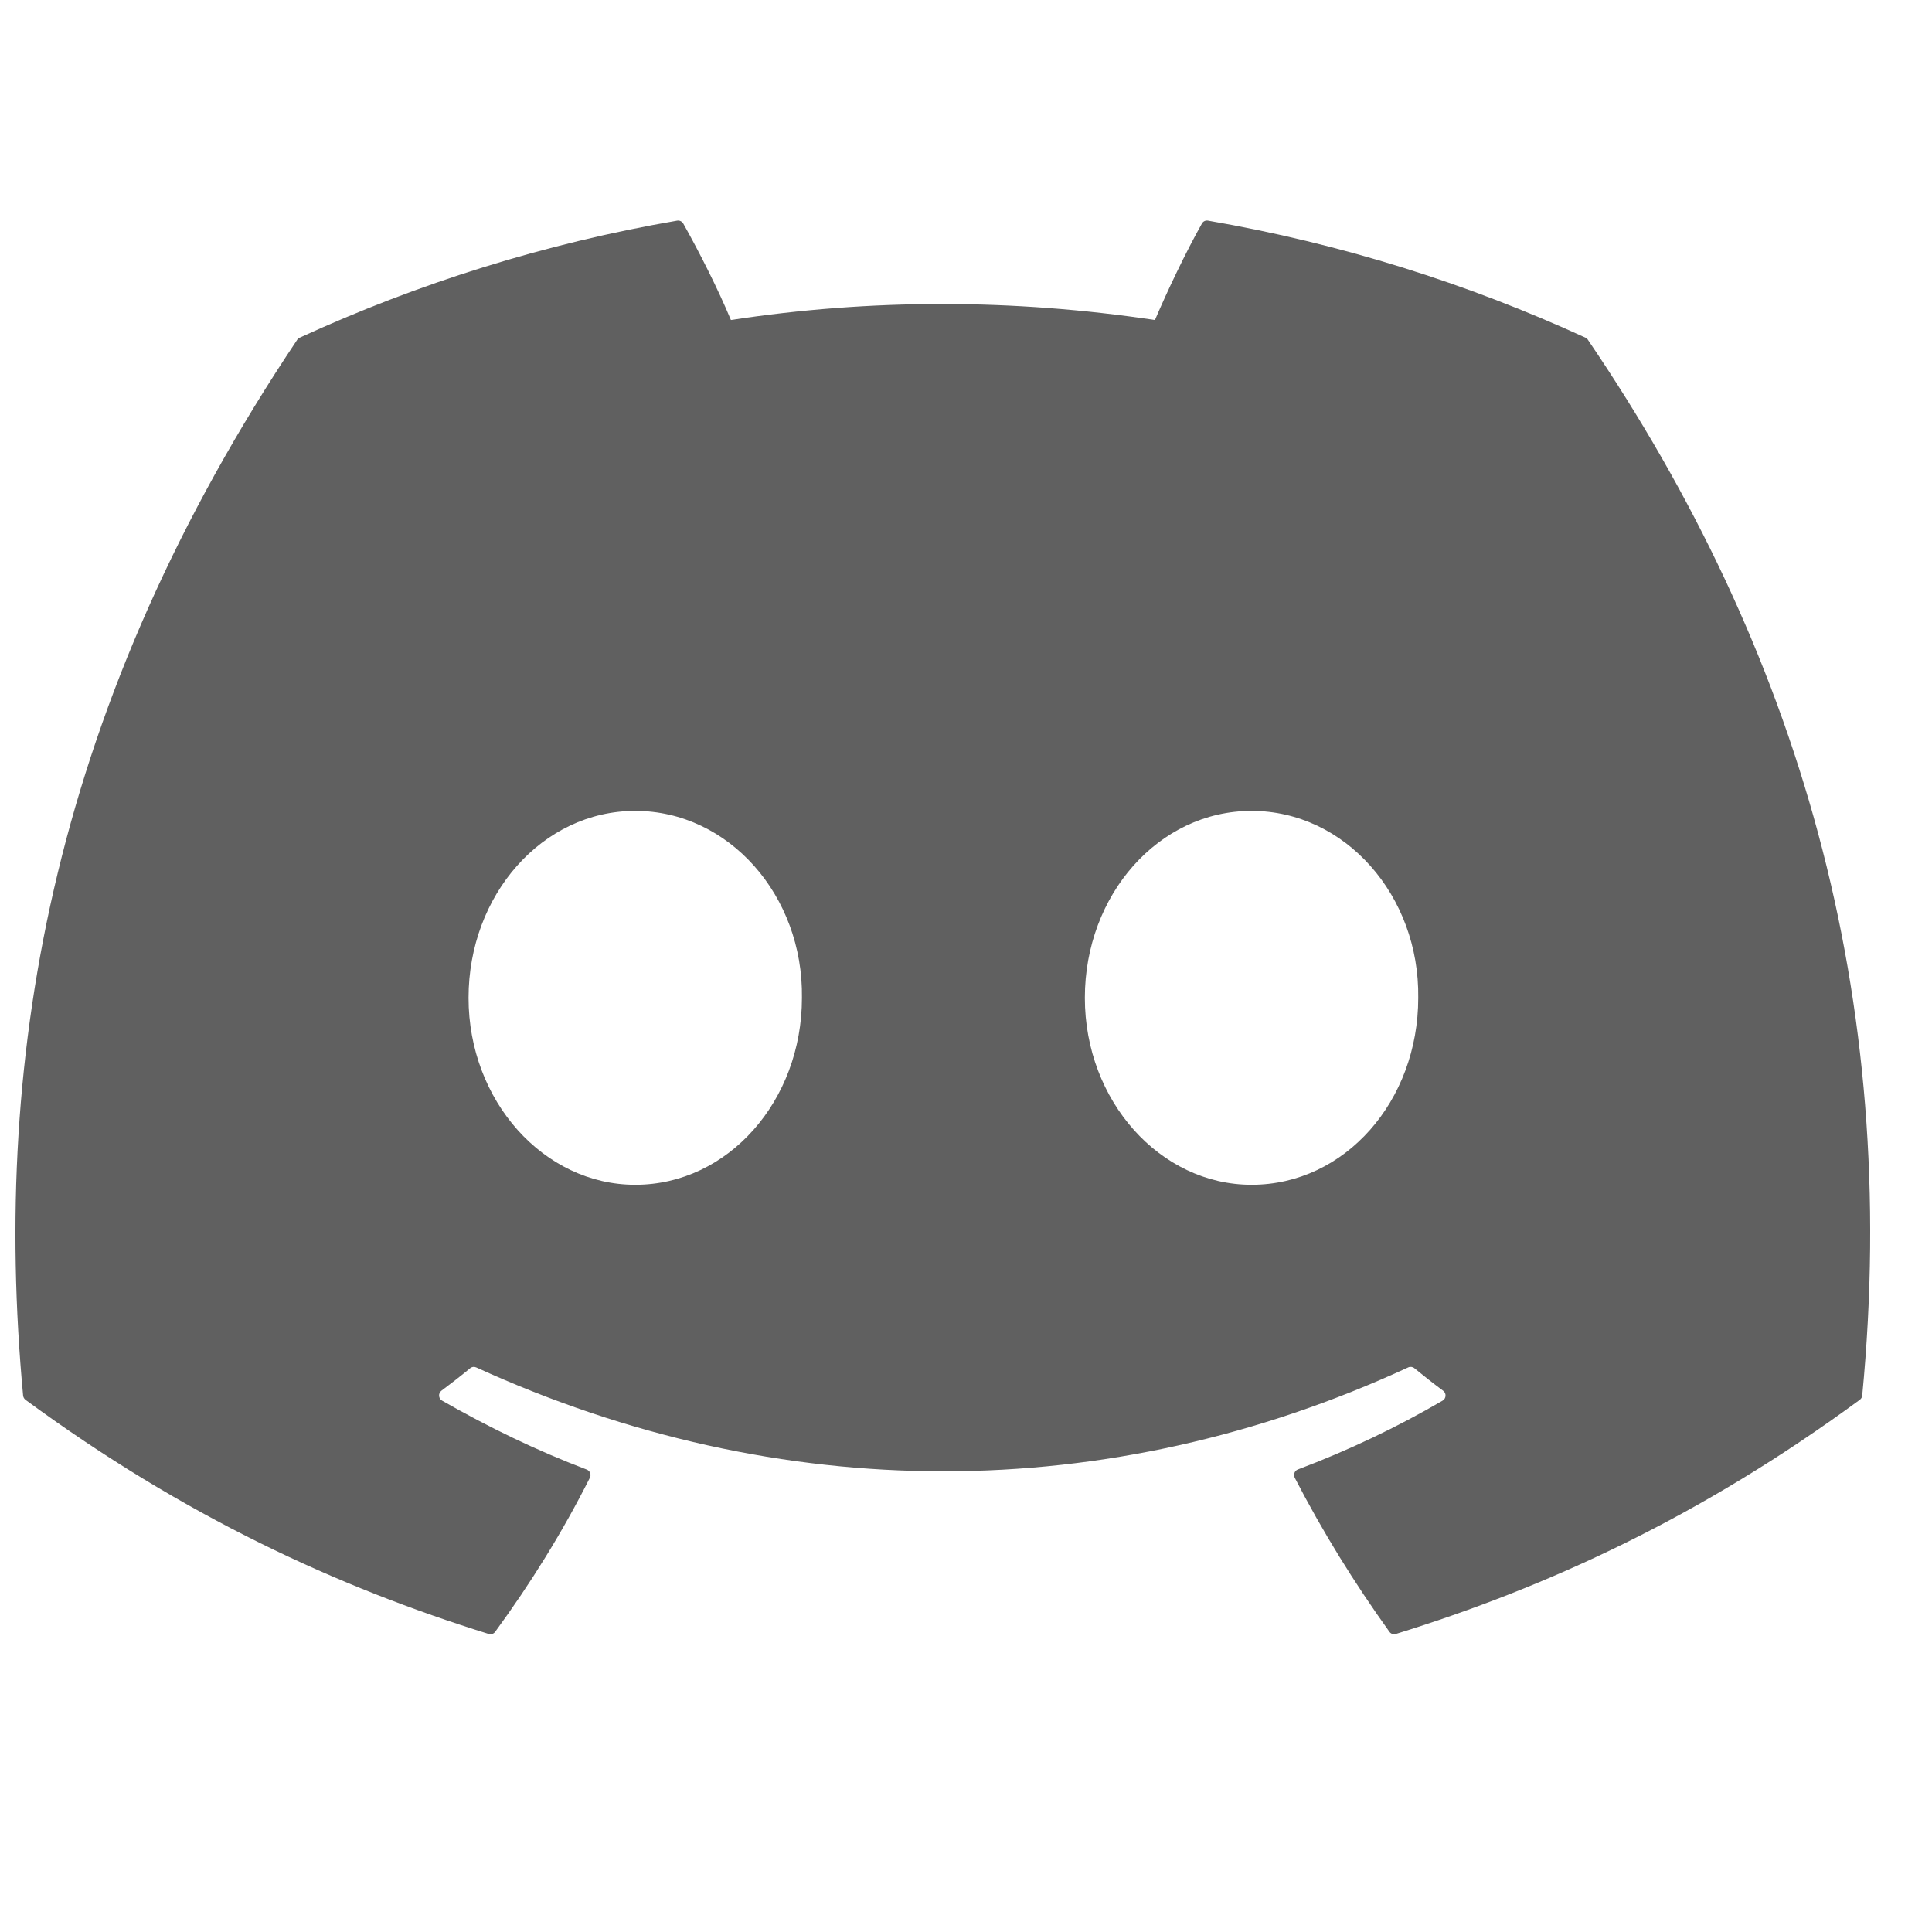 <svg viewBox="0 0 25 25" fill="none" xmlns="http://www.w3.org/2000/svg">
<g clip-path="url(#clip0_393_2090)">
<path d="M20.517 4.37C18.987 3.668 17.347 3.151 15.632 2.855C15.601 2.849 15.569 2.863 15.553 2.892C15.342 3.267 15.109 3.757 14.945 4.141C13.1 3.865 11.265 3.865 9.458 4.141C9.295 3.748 9.052 3.267 8.841 2.892C8.824 2.864 8.793 2.85 8.762 2.855C7.048 3.15 5.408 3.667 3.877 4.37C3.864 4.376 3.852 4.385 3.845 4.398C0.733 9.046 -0.119 13.58 0.299 18.058C0.301 18.08 0.313 18.101 0.33 18.114C2.383 19.622 4.372 20.537 6.323 21.143C6.354 21.153 6.388 21.142 6.407 21.116C6.869 20.485 7.281 19.821 7.633 19.122C7.654 19.081 7.634 19.032 7.592 19.016C6.939 18.768 6.318 18.466 5.72 18.124C5.672 18.096 5.669 18.028 5.712 17.996C5.838 17.902 5.964 17.804 6.084 17.705C6.106 17.686 6.136 17.683 6.161 17.694C10.089 19.487 14.341 19.487 18.223 17.694C18.248 17.682 18.279 17.686 18.301 17.704C18.422 17.803 18.547 17.902 18.674 17.996C18.718 18.028 18.715 18.096 18.668 18.124C18.07 18.473 17.448 18.768 16.794 19.015C16.752 19.031 16.733 19.081 16.754 19.122C17.114 19.82 17.526 20.484 17.979 21.115C17.998 21.142 18.032 21.153 18.063 21.143C20.024 20.537 22.013 19.622 24.065 18.114C24.083 18.101 24.095 18.081 24.097 18.059C24.597 12.882 23.258 8.385 20.548 4.398C20.541 4.385 20.53 4.376 20.517 4.37ZM8.22 15.331C7.037 15.331 6.063 14.246 6.063 12.912C6.063 11.579 7.019 10.493 8.22 10.493C9.431 10.493 10.396 11.589 10.377 12.912C10.377 14.246 9.421 15.331 8.22 15.331ZM16.195 15.331C15.012 15.331 14.038 14.246 14.038 12.912C14.038 11.579 14.993 10.493 16.195 10.493C17.406 10.493 18.37 11.589 18.352 12.912C18.352 14.246 17.406 15.331 16.195 15.331Z" fill="#606060"/>
</g>
<defs>
<clipPath id="clip0_393_2090">
<rect width="100%" height="100%" fill="white" transform="translate(0.2 0.214)"/>
</clipPath>
</defs>
</svg>
